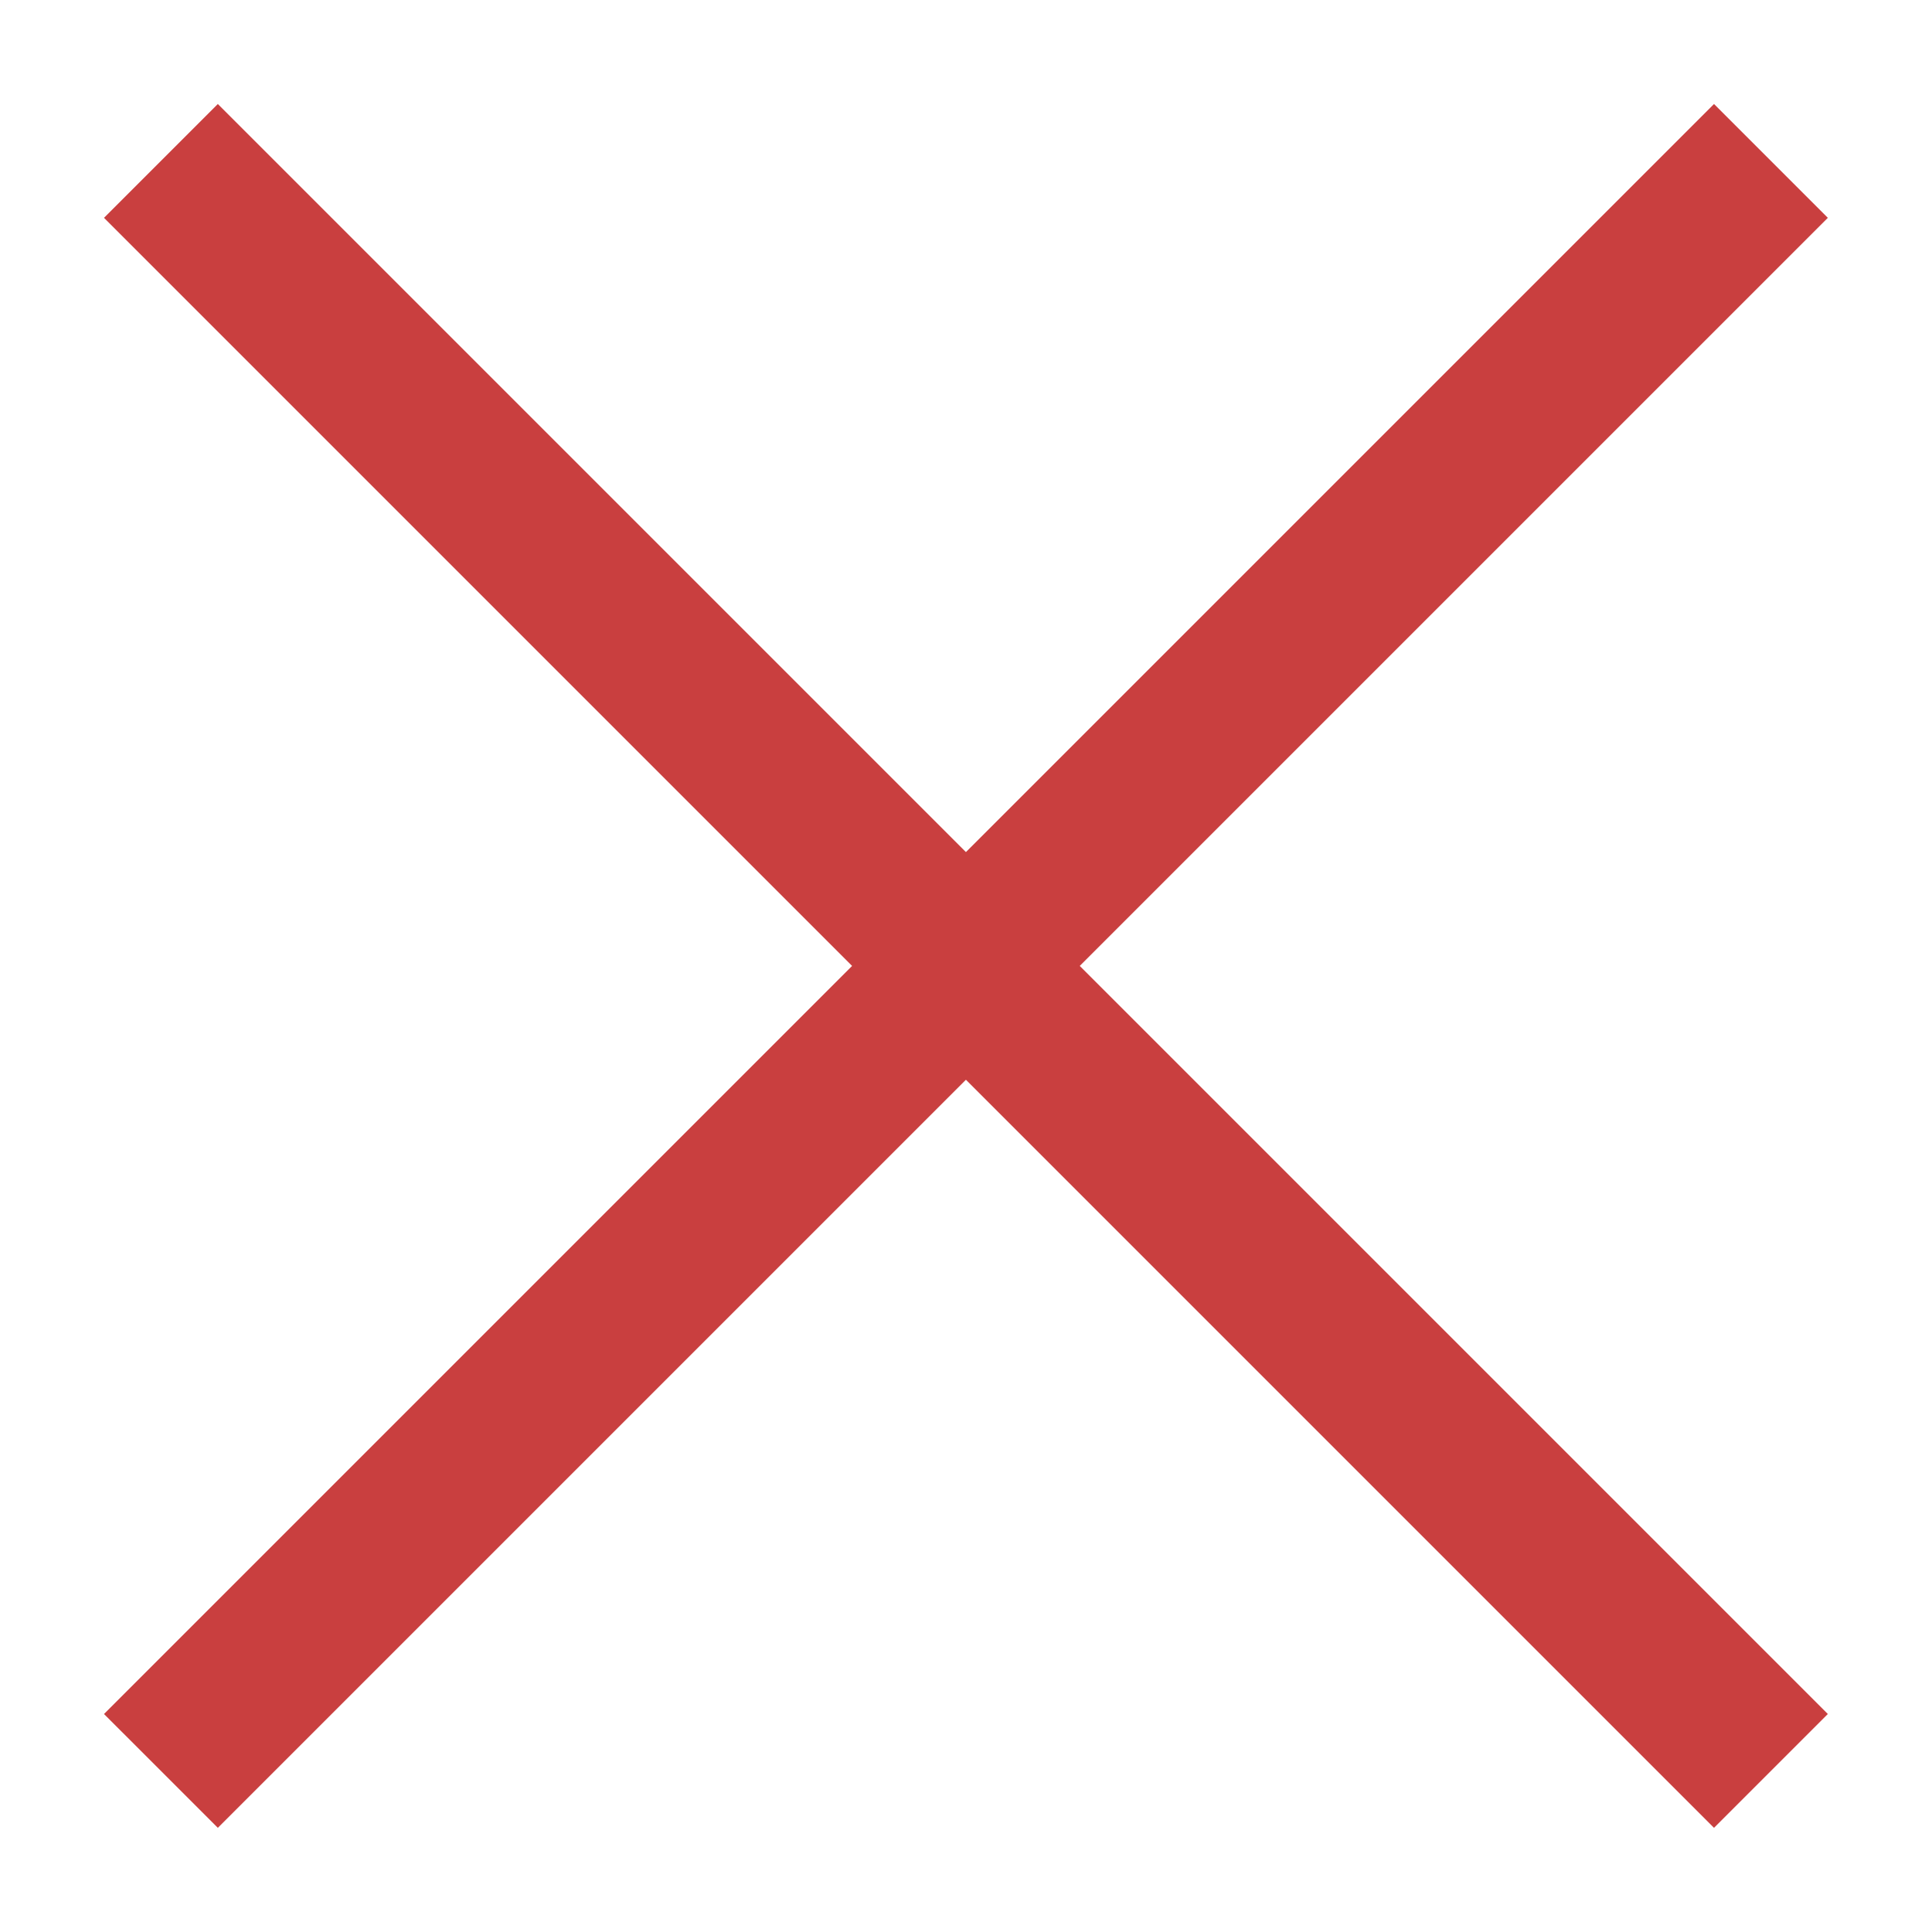 <svg width="12" height="12" viewBox="0 0 12 12" fill="none" xmlns="http://www.w3.org/2000/svg">
<path fill-rule="evenodd" clip-rule="evenodd" d="M0.646 1.353L1.353 0.646L11.353 10.646L10.646 11.353L0.646 1.353Z" fill="#C93F3F"/>
<path fill-rule="evenodd" clip-rule="evenodd" d="M11.353 1.353L10.646 0.646L0.646 10.646L1.353 11.353L11.353 1.353Z" fill="#C93F3F"/>
</svg>
